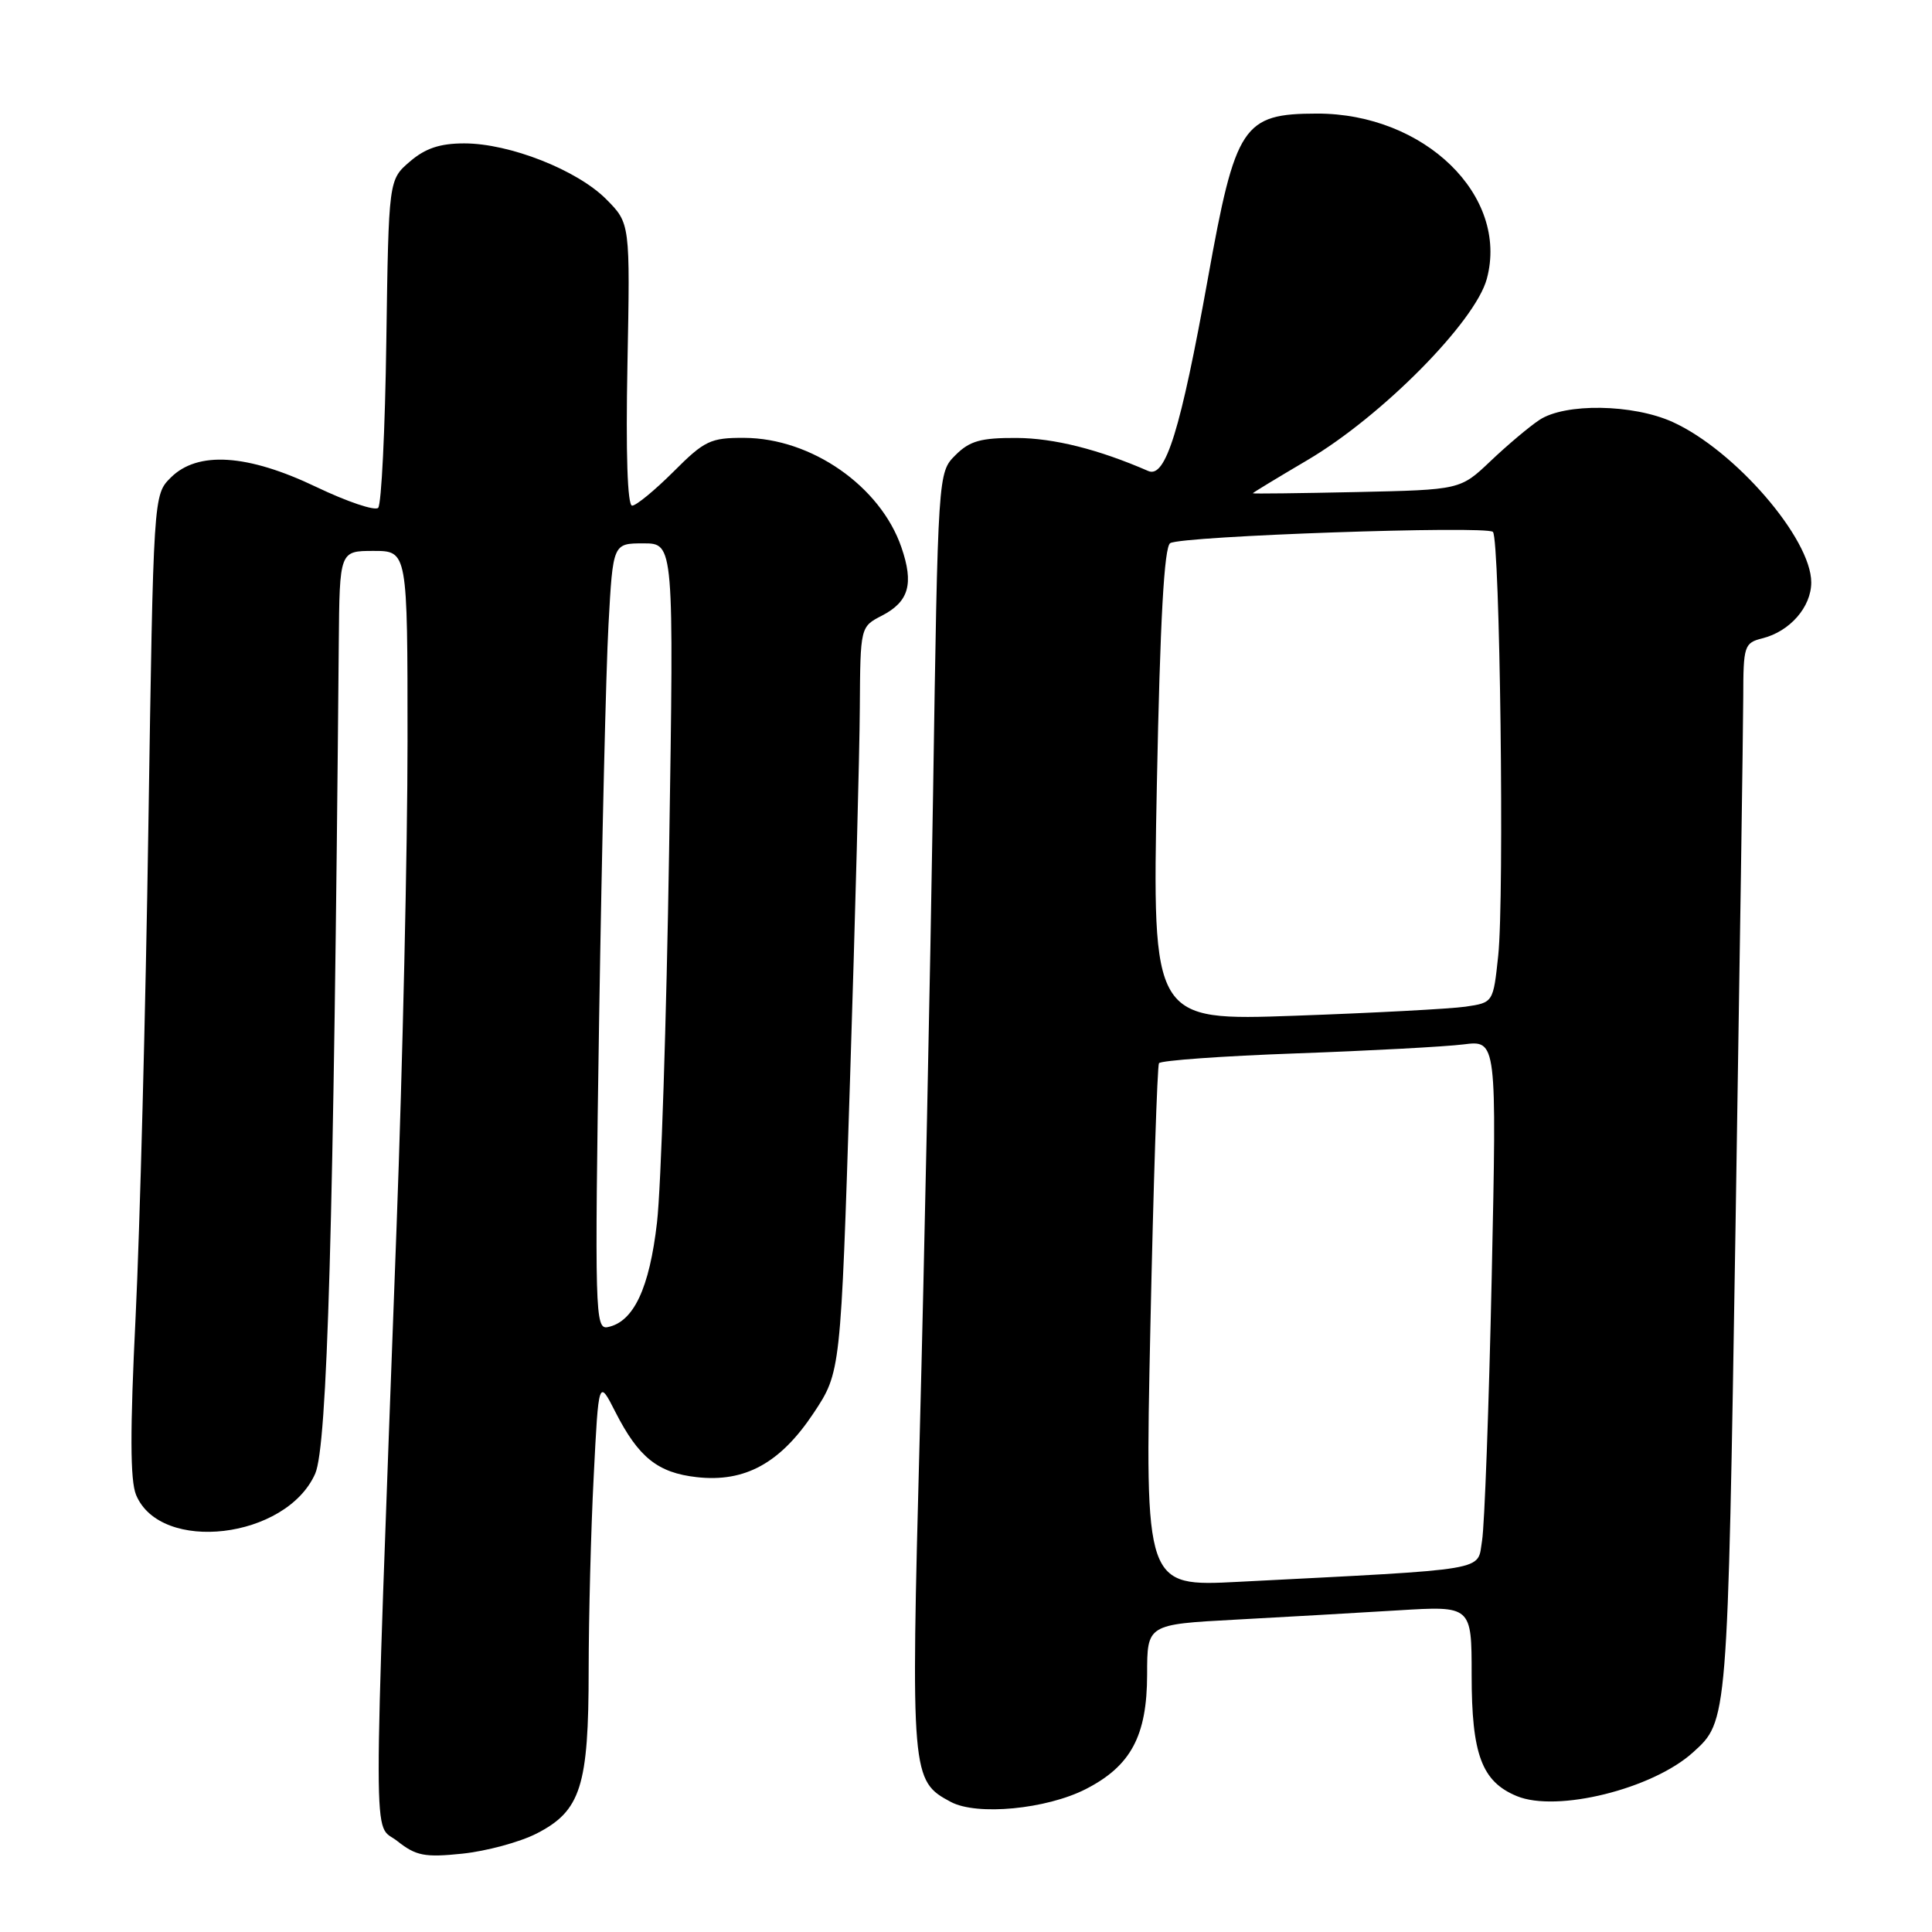 <?xml version="1.0" encoding="UTF-8" standalone="no"?>
<!DOCTYPE svg PUBLIC "-//W3C//DTD SVG 1.1//EN" "http://www.w3.org/Graphics/SVG/1.1/DTD/svg11.dtd" >
<svg xmlns="http://www.w3.org/2000/svg" xmlns:xlink="http://www.w3.org/1999/xlink" version="1.1" viewBox="0 0 256 256">
 <g >
 <path fill="currentColor"
d=" M 71.09 242.96 C 76.96 239.96 78.00 236.70 78.00 221.28 C 78.01 214.25 78.30 202.70 78.67 195.61 C 79.32 182.72 79.32 182.72 81.55 187.11 C 84.61 193.11 87.15 195.15 92.32 195.73 C 98.70 196.45 103.39 193.88 107.80 187.25 C 111.40 181.82 111.40 181.82 112.63 143.16 C 113.31 121.90 113.90 99.67 113.93 93.78 C 114.00 83.05 114.00 83.05 116.87 81.57 C 120.44 79.72 121.11 77.36 119.44 72.52 C 116.66 64.43 107.52 58.06 98.62 58.02 C 94.15 58.00 93.35 58.38 89.24 62.50 C 86.76 64.97 84.30 67.00 83.76 67.00 C 83.14 67.00 82.91 60.06 83.14 48.29 C 83.50 29.59 83.50 29.59 80.32 26.39 C 76.46 22.52 67.52 19.00 61.52 19.00 C 58.30 19.00 56.35 19.65 54.31 21.41 C 51.50 23.82 51.50 23.82 51.19 45.16 C 51.03 56.90 50.54 66.85 50.11 67.29 C 49.68 67.72 46.00 66.48 41.94 64.54 C 32.80 60.16 26.18 59.73 22.62 63.29 C 20.33 65.58 20.33 65.58 19.66 109.54 C 19.30 133.72 18.53 162.93 17.97 174.46 C 17.22 189.58 17.24 196.17 18.03 198.08 C 21.27 205.89 37.92 203.92 41.76 195.28 C 43.38 191.62 44.21 162.77 44.89 85.25 C 45.00 73.00 45.00 73.00 49.50 73.00 C 54.00 73.00 54.00 73.00 54.00 98.25 C 54.00 112.14 53.35 141.05 52.55 162.50 C 49.38 248.29 49.37 241.36 52.63 243.94 C 55.12 245.91 56.26 246.14 61.26 245.62 C 64.43 245.29 68.85 244.10 71.09 242.96 Z  M 143.86 237.07 C 149.85 234.01 151.99 230.02 152.00 221.87 C 152.00 215.24 152.00 215.24 163.75 214.61 C 170.21 214.26 179.89 213.71 185.25 213.38 C 195.00 212.78 195.00 212.78 195.00 221.94 C 195.00 232.47 196.34 236.07 200.98 237.99 C 206.29 240.19 218.97 237.05 224.32 232.21 C 228.95 228.02 228.91 228.47 229.97 162.33 C 230.52 127.77 230.98 96.29 230.99 92.36 C 231.00 85.56 231.12 85.19 233.53 84.58 C 237.17 83.67 240.00 80.43 240.00 77.17 C 240.00 71.37 229.89 59.67 221.64 55.92 C 216.37 53.53 207.36 53.39 203.97 55.65 C 202.61 56.55 199.70 59.01 197.50 61.10 C 193.50 64.90 193.50 64.90 179.75 65.20 C 172.18 65.36 166.00 65.44 166.00 65.36 C 166.00 65.29 169.26 63.31 173.25 60.96 C 183.08 55.17 195.48 42.64 197.01 36.95 C 199.98 25.95 188.75 15.03 174.50 15.05 C 164.68 15.07 163.71 16.54 160.05 36.91 C 156.43 57.00 154.45 63.42 152.15 62.41 C 145.58 59.55 139.68 58.06 134.70 58.03 C 129.96 58.01 128.49 58.42 126.60 60.31 C 124.29 62.62 124.29 62.62 123.63 105.56 C 123.26 129.18 122.47 167.23 121.87 190.13 C 120.68 235.35 120.74 235.97 126.00 238.77 C 129.46 240.61 138.64 239.73 143.86 237.07 Z  M 79.39 134.85 C 79.75 112.11 80.30 88.66 80.63 82.75 C 81.22 72.00 81.22 72.00 85.26 72.00 C 89.30 72.00 89.30 72.00 88.66 112.75 C 88.31 135.16 87.59 157.30 87.06 161.95 C 86.06 170.70 83.96 175.17 80.52 175.85 C 78.85 176.18 78.79 174.03 79.39 134.85 Z  M 152.43 175.89 C 152.83 157.00 153.35 141.25 153.57 140.88 C 153.80 140.52 161.98 139.93 171.74 139.58 C 181.51 139.23 191.49 138.69 193.91 138.39 C 198.33 137.83 198.33 137.83 197.66 169.16 C 197.29 186.40 196.71 202.14 196.38 204.15 C 195.70 208.24 197.89 207.86 164.10 209.60 C 151.70 210.24 151.70 210.24 152.43 175.89 Z  M 153.29 103.96 C 153.72 82.14 154.26 72.46 155.06 71.97 C 156.59 71.02 196.95 69.62 197.82 70.48 C 198.75 71.42 199.35 118.93 198.52 126.64 C 197.86 132.85 197.86 132.85 194.18 133.39 C 192.16 133.68 181.99 134.22 171.59 134.59 C 152.68 135.26 152.68 135.26 153.29 103.96 Z "/>
</g>
</svg>